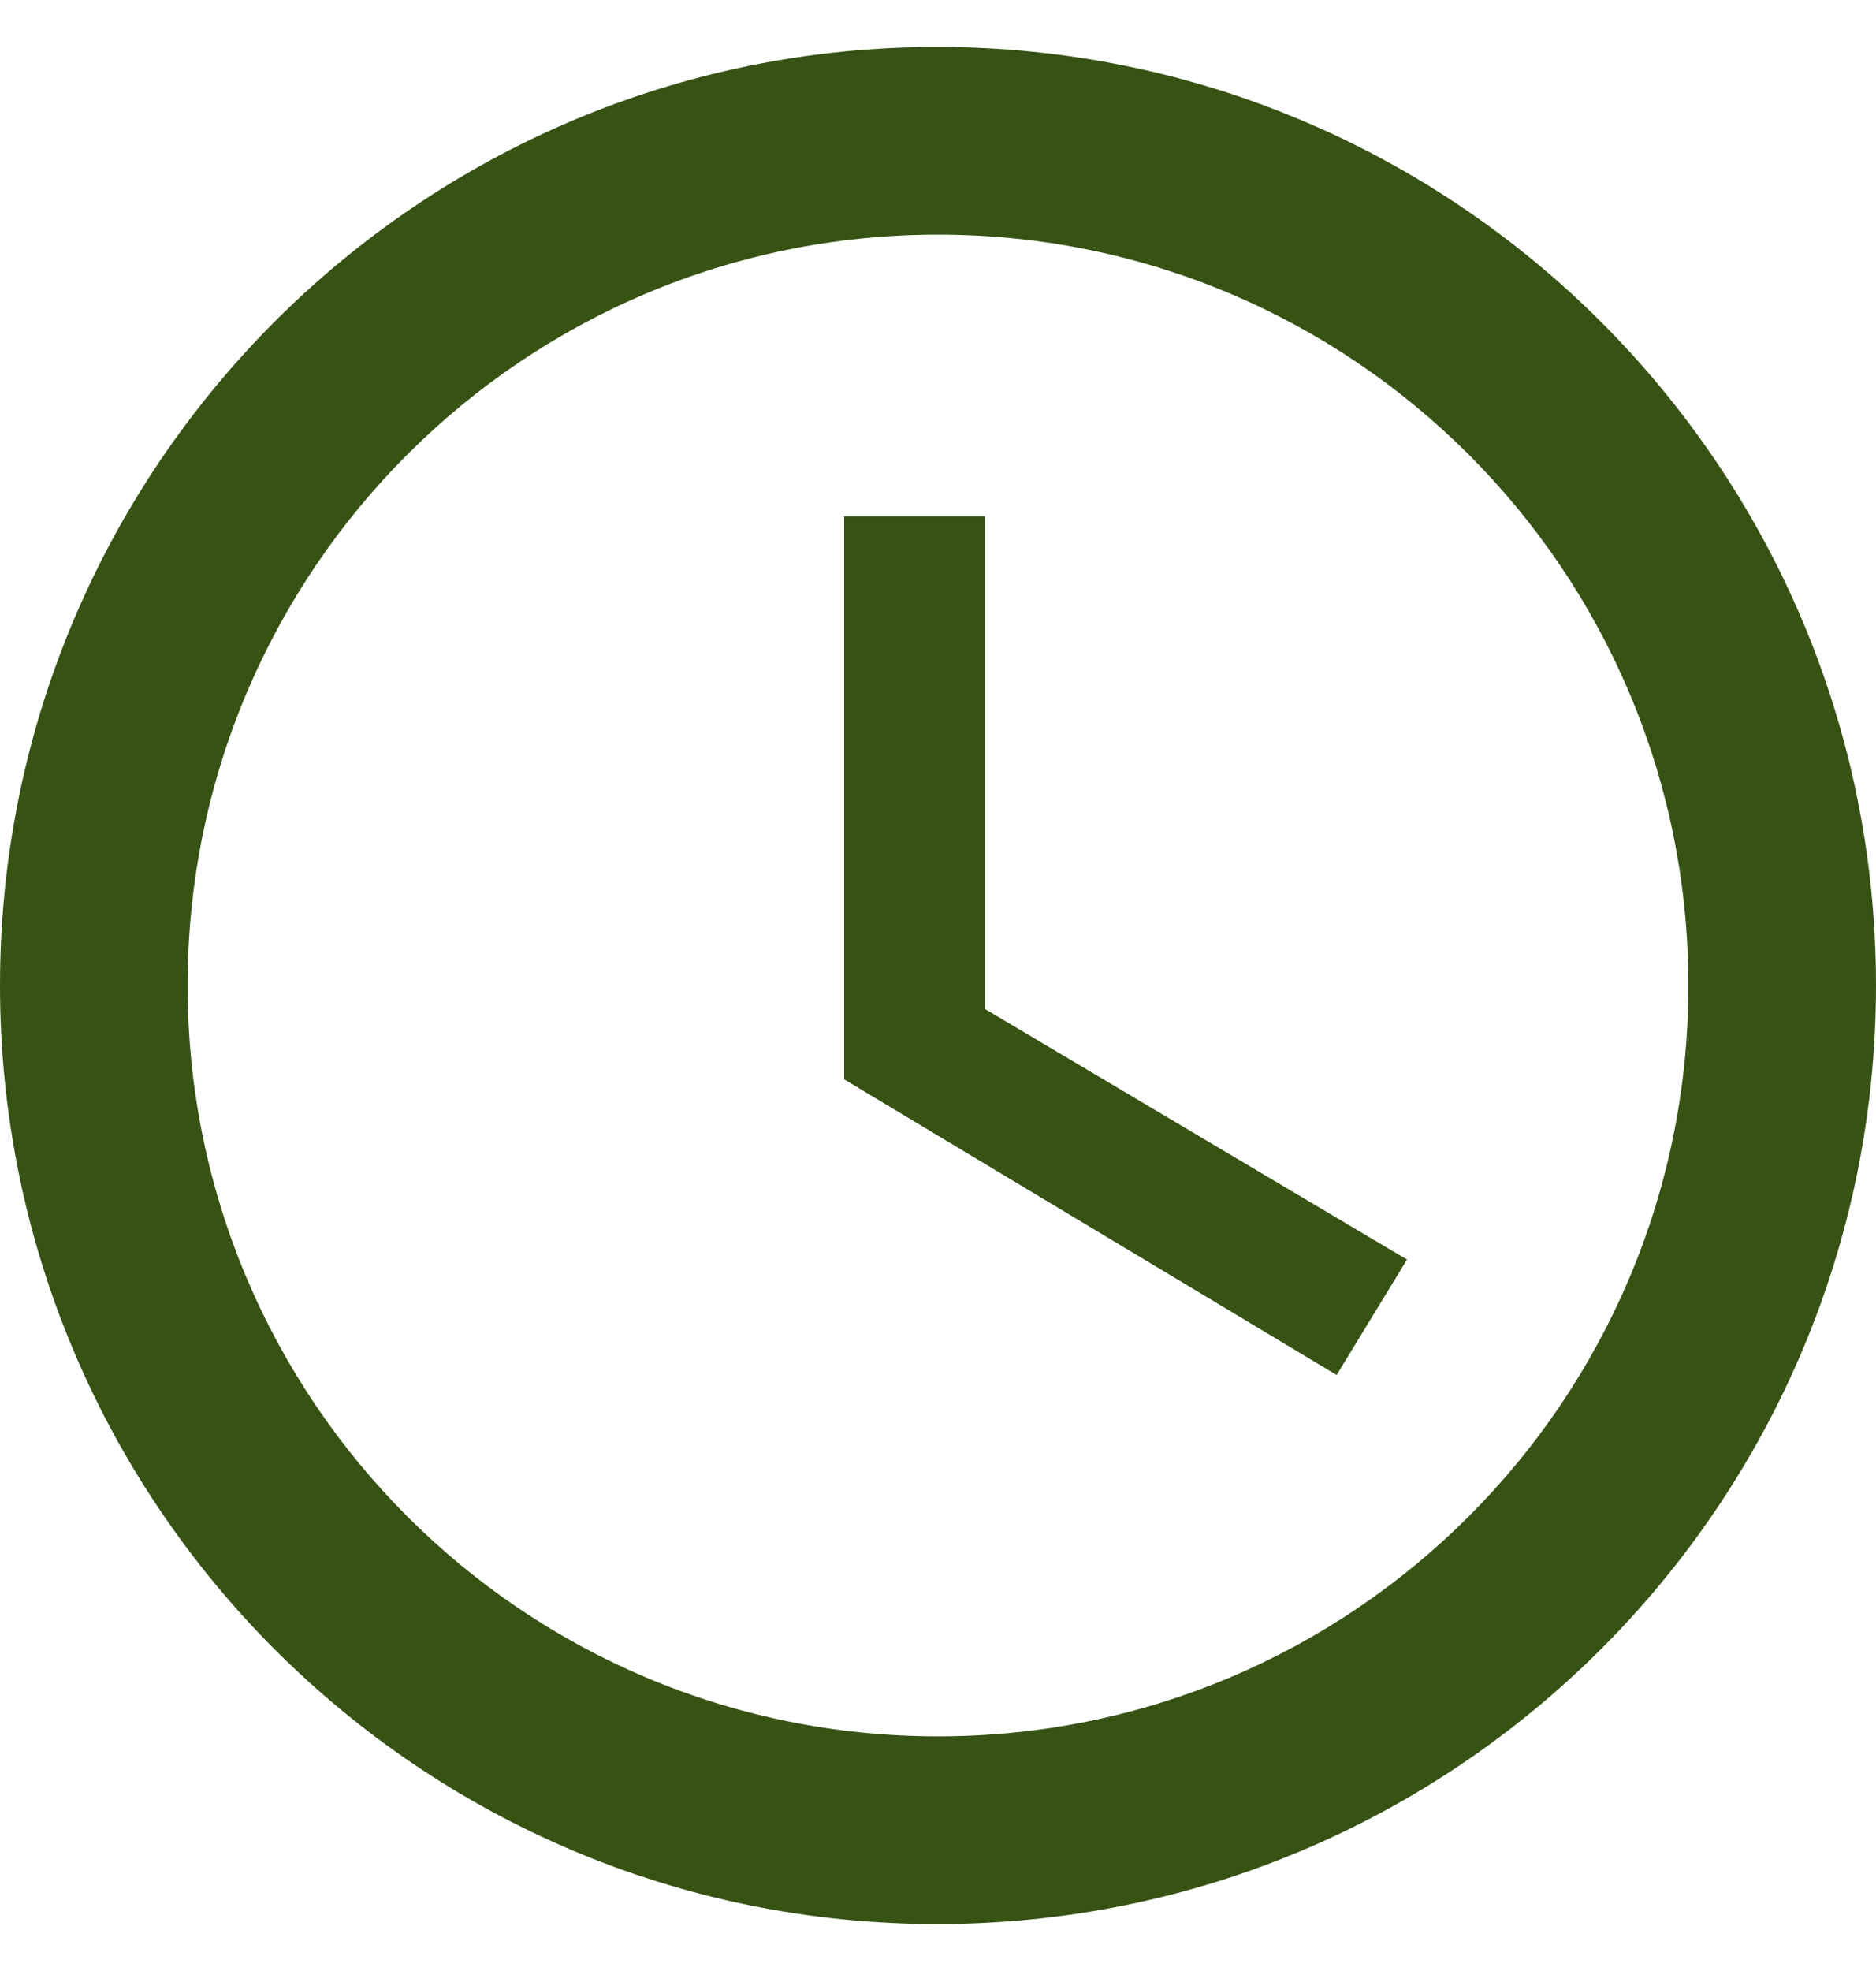 <svg width="20" height="21" viewBox="0 0 20 21" fill="none" xmlns="http://www.w3.org/2000/svg">
<path d="M9.99 0.5C4.47 0.5 0 4.98 0 10.5C0 16.02 4.47 20.5 9.99 20.5C15.52 20.5 20 16.02 20 10.5C20 4.98 15.52 0.5 9.99 0.5ZM10 18.5C5.58 18.5 2 14.92 2 10.5C2 6.08 5.58 2.5 10 2.5C14.42 2.5 18 6.08 18 10.5C18 14.92 14.42 18.5 10 18.5ZM10.5 5.5H9V11.5L14.25 14.65L15 13.42L10.5 10.75V5.5Z" fill="#365314"/>
</svg>
